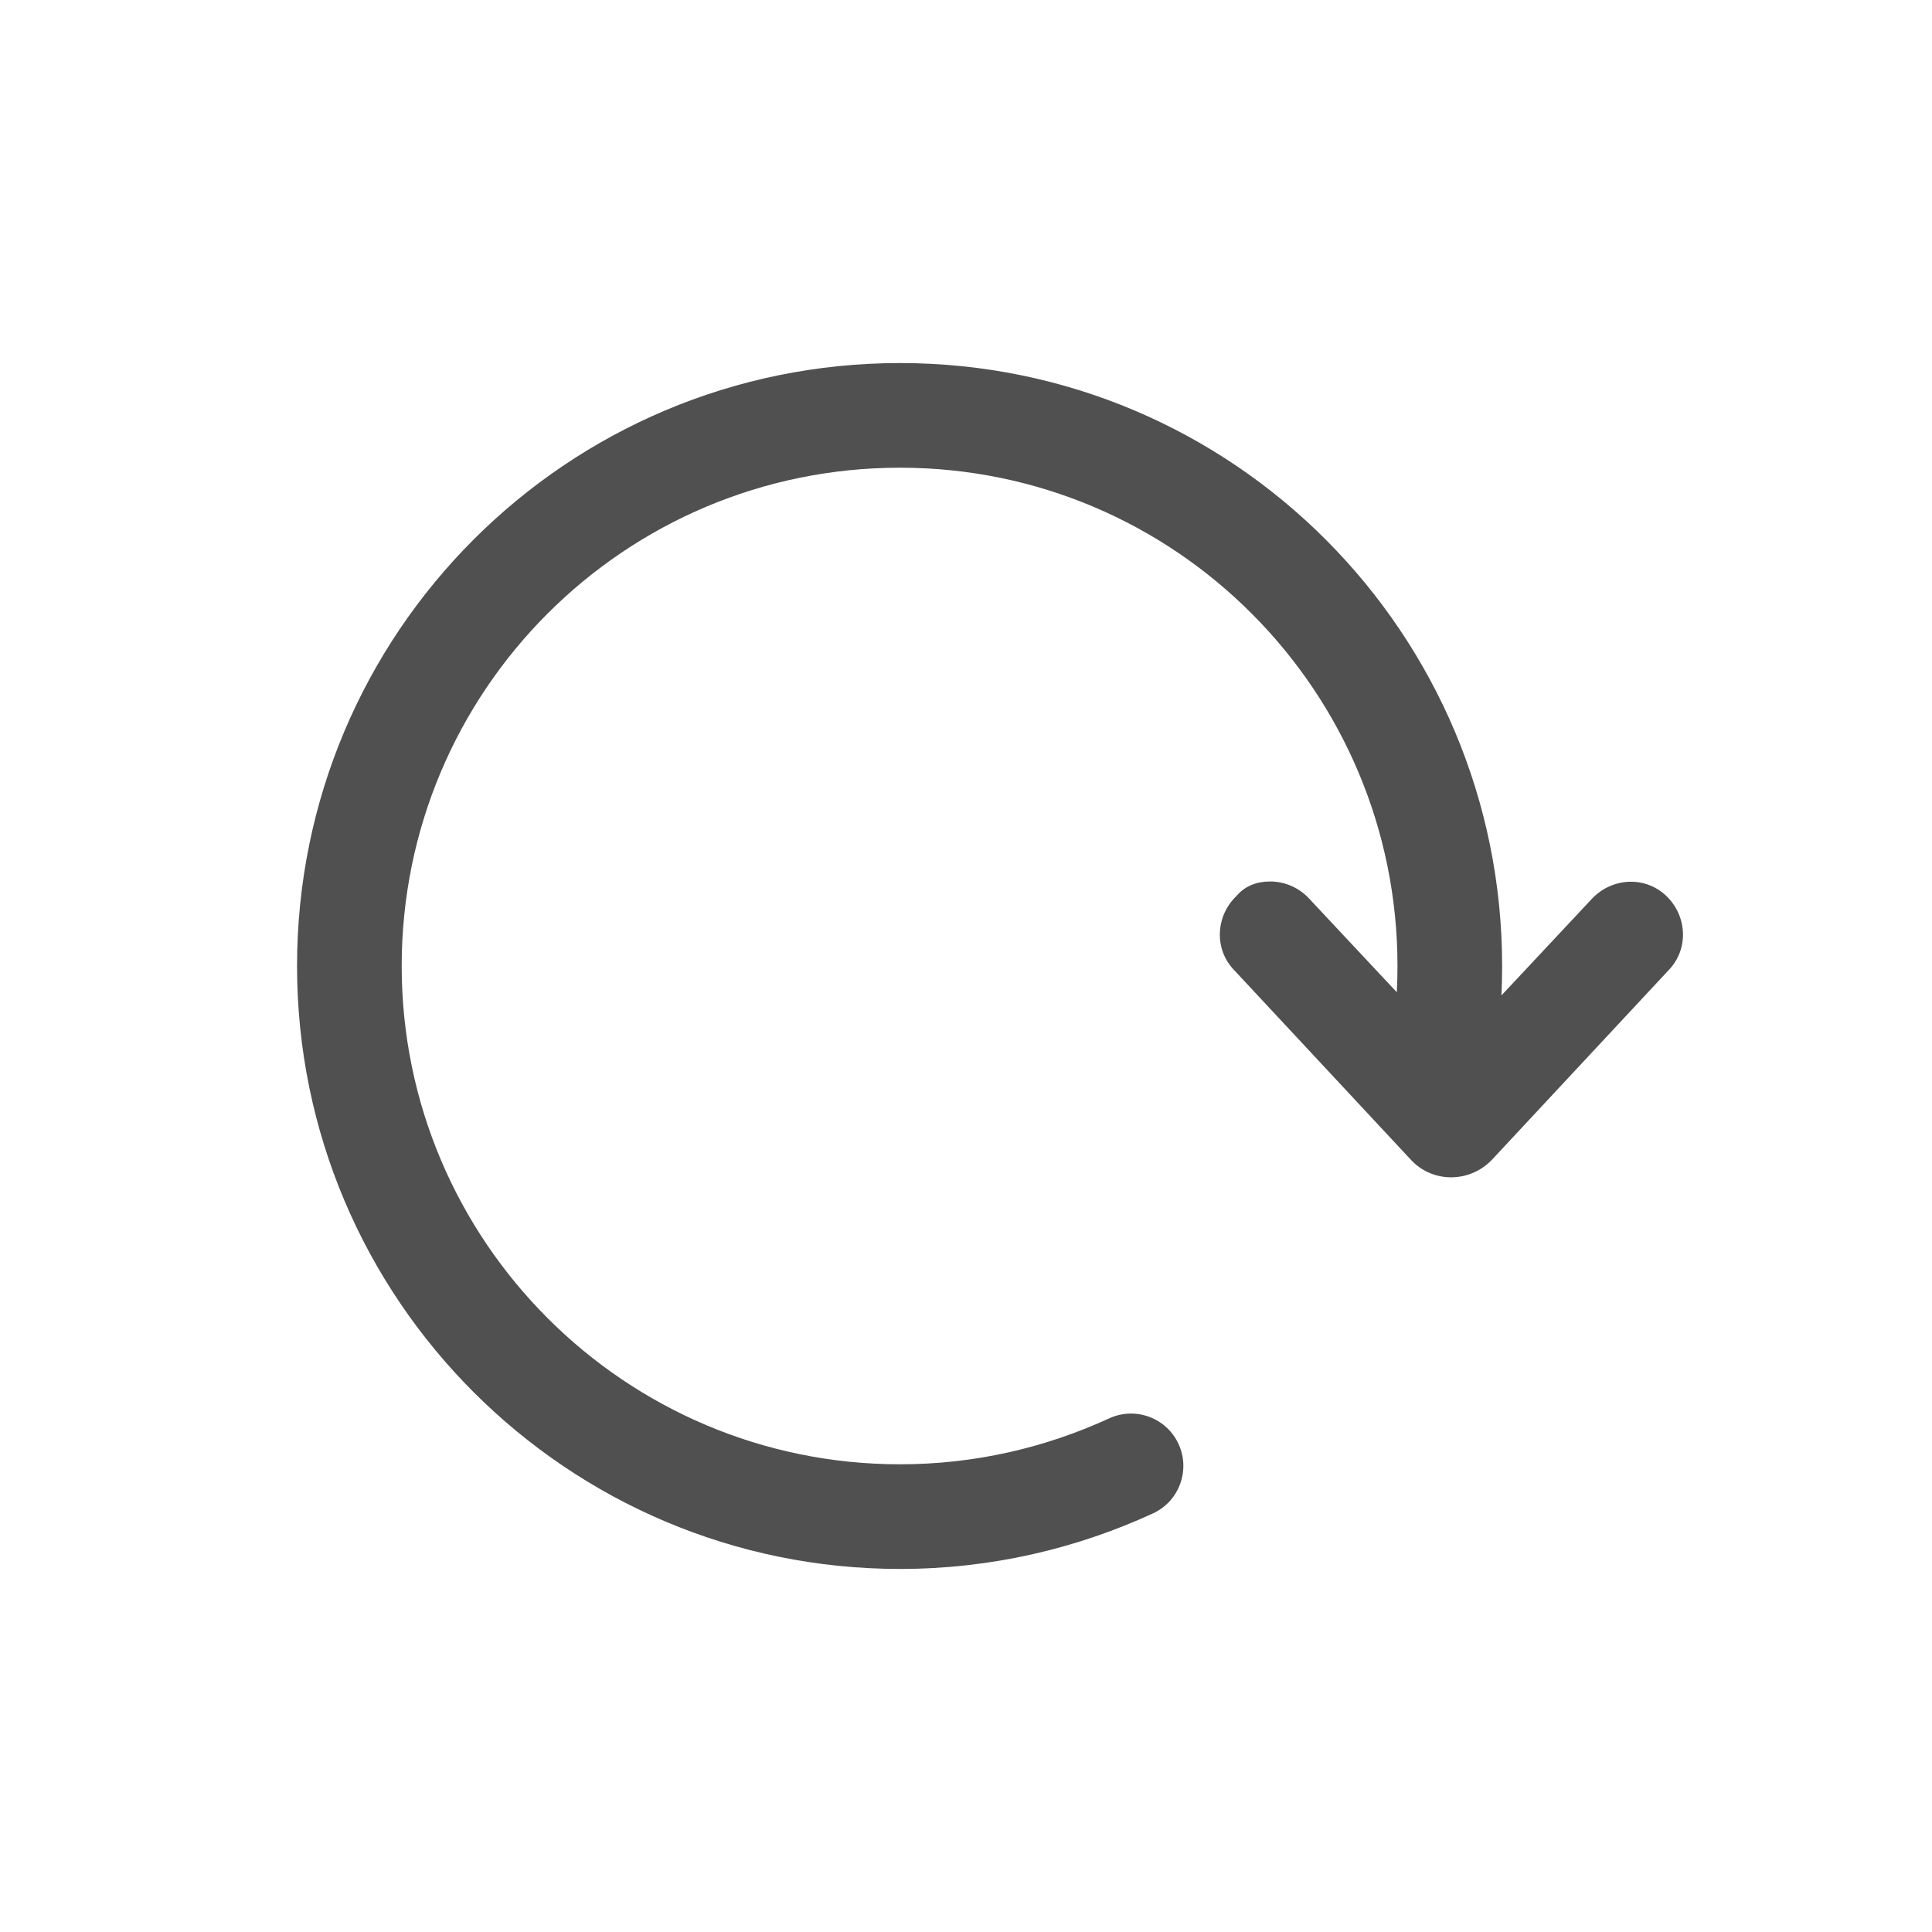 <svg width="200" height="200" viewBox="0 0 200 200" fill="none" xmlns="http://www.w3.org/2000/svg">
  <path d="M114.821 146.829C108.247 149.851 100.933 151.583 93.167 151.583C64.736 151.583 41.583 128.503 41.583 100C41.583 71.492 64.658 48.417 93.167 48.417C121.66 48.417 144.667 71.559 144.667 100C144.667 100.911 144.643 101.817 144.597 102.717L135.5 93C134.417 91.833 132.917 91.25 131.5 91.25C130.167 91.25 128.917 91.667 128 92.75C125.833 94.833 125.667 98.25 127.75 100.417L146 120C148.25 122.5 152.167 122.5 154.5 120L172.75 100.417C174.833 98.25 174.667 94.833 172.5 92.75C170.333 90.667 166.917 90.833 164.833 93L155.427 103.048C155.476 102.036 155.5 101.019 155.5 100C155.5 65.607 127.674 37.583 93.167 37.583C58.675 37.583 30.75 65.508 30.75 100C30.75 134.497 58.764 162.417 93.167 162.417C102.567 162.417 111.419 160.316 119.346 156.671C122.064 155.422 123.254 152.205 122.005 149.487C120.755 146.769 117.539 145.579 114.821 146.829Z" fill="#505050"/>
</svg>
